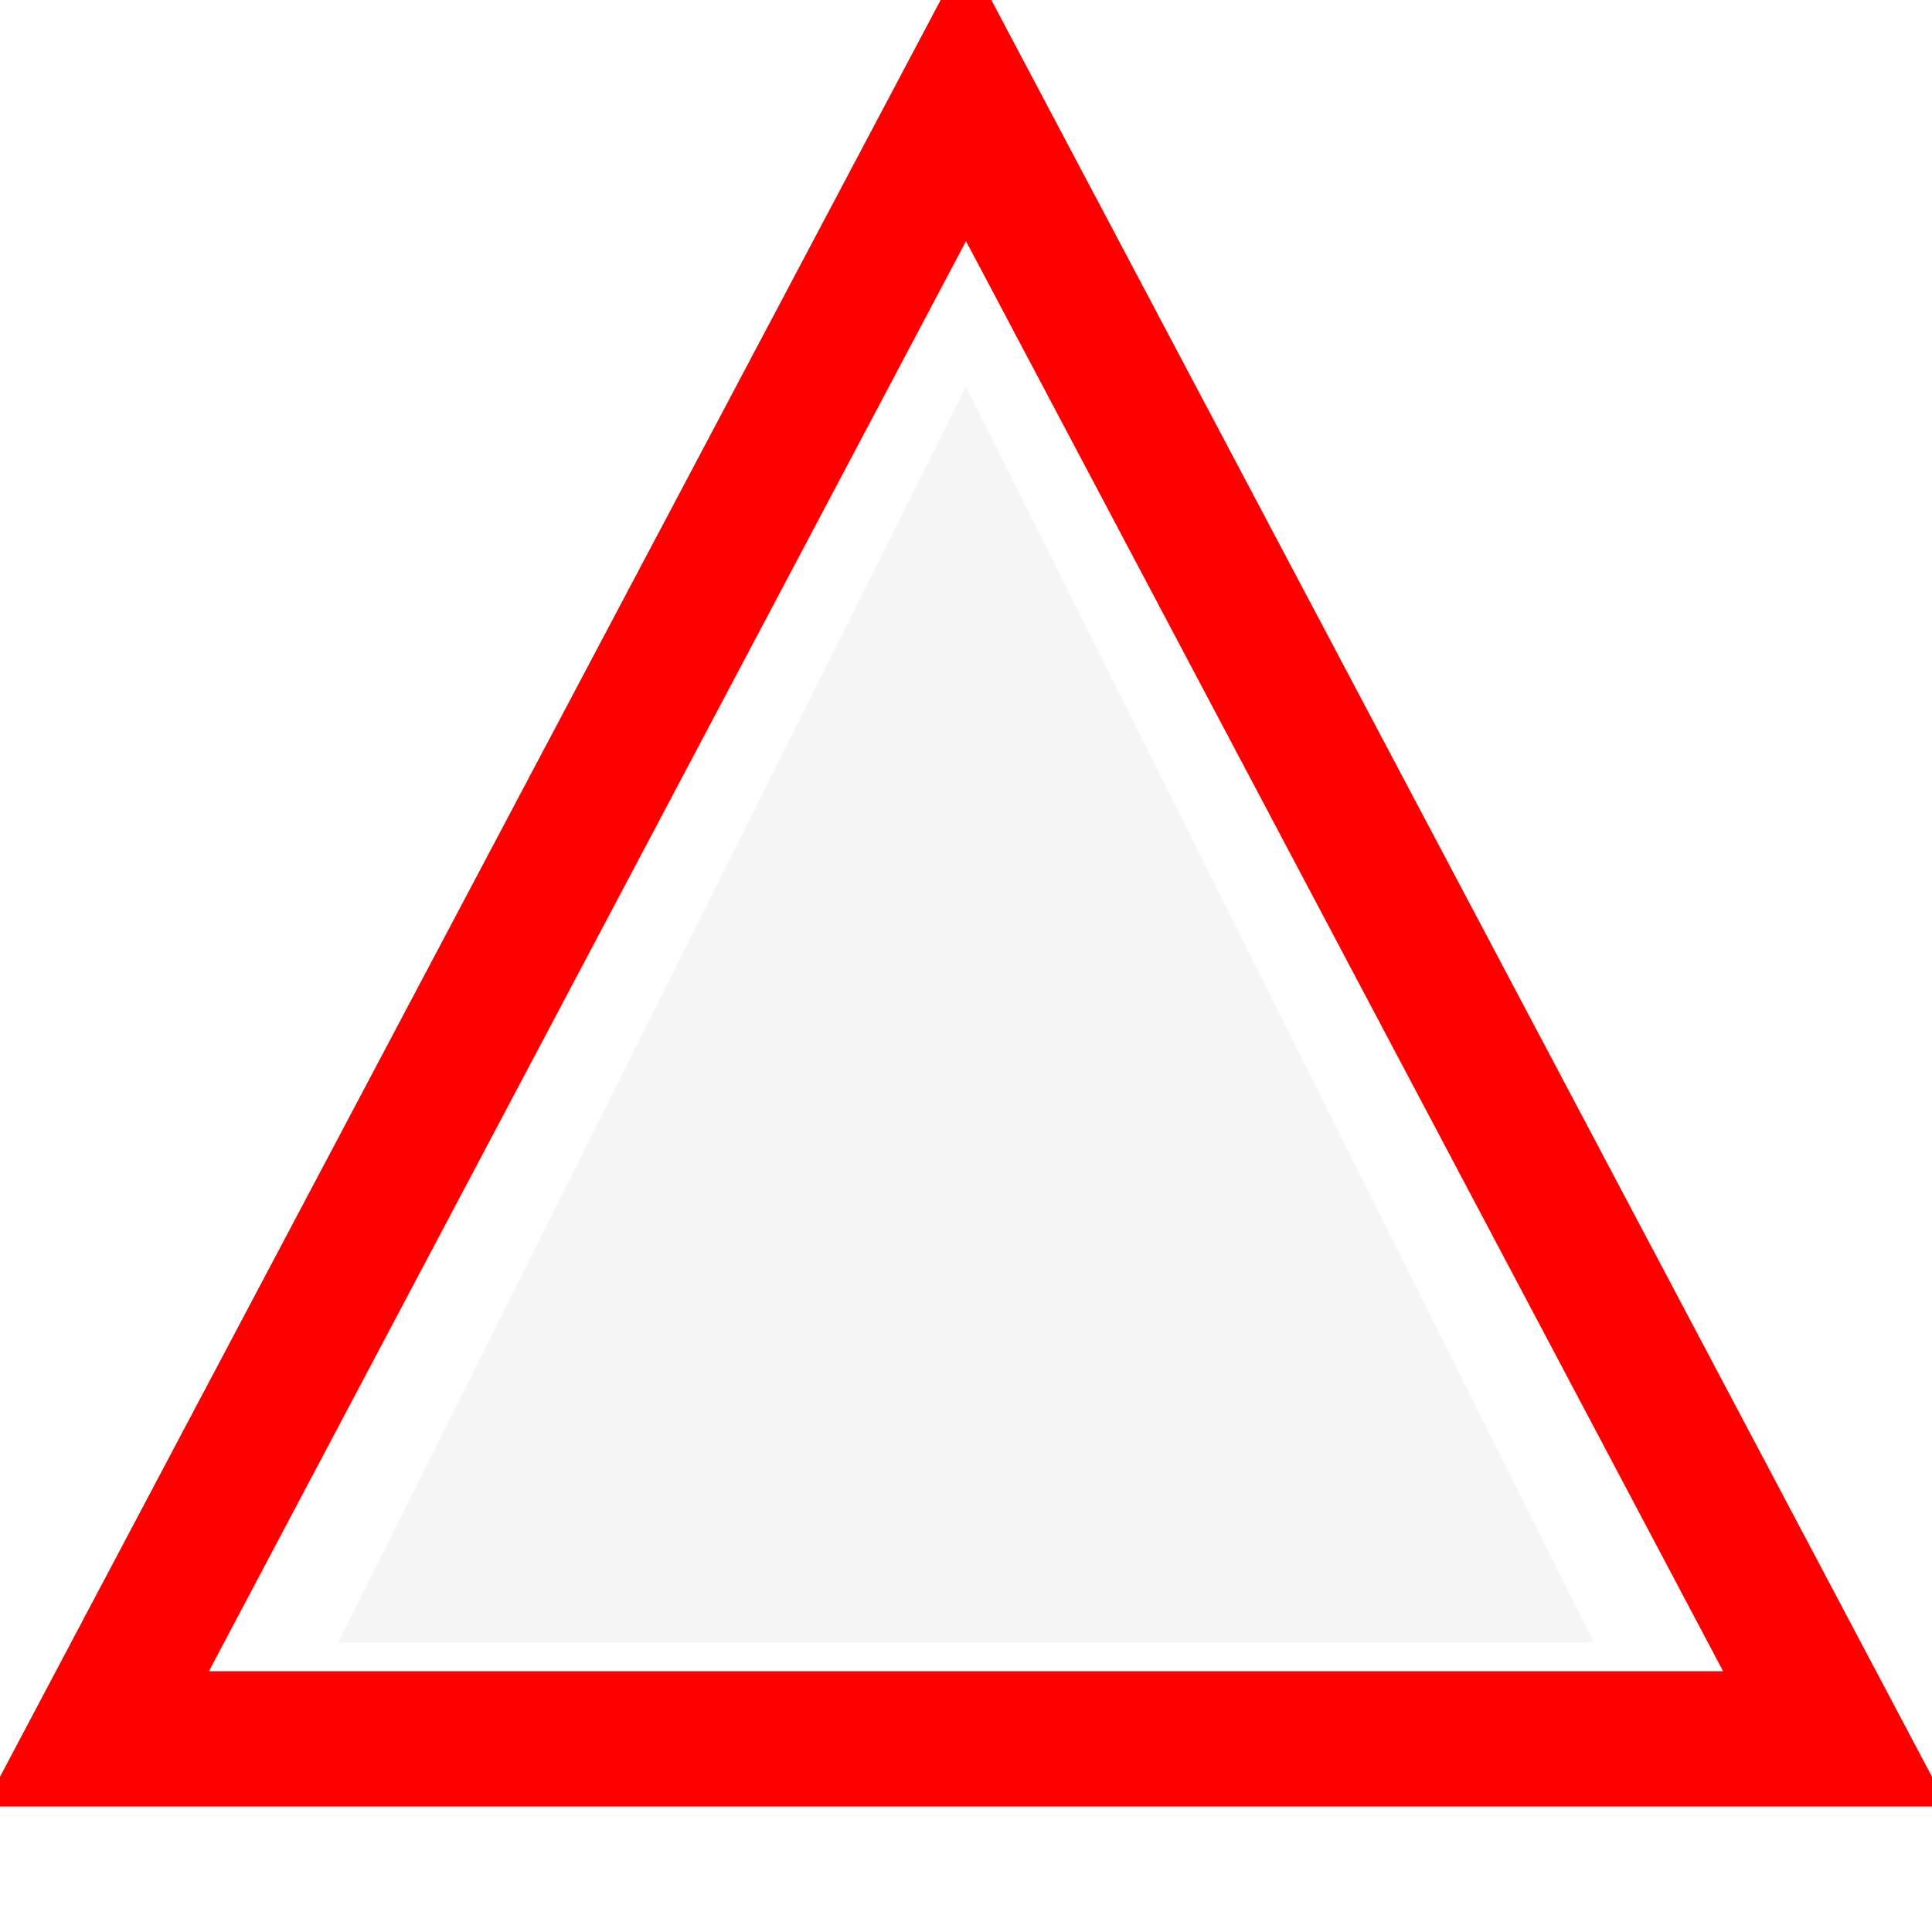 <svg width="200" height="200" viewBox="0 0 200 200" xmlns="http://www.w3.org/2000/svg">
  <rect width="200" height="200" fill="white"/>
  <polygon points="100,10 190,180 10,180" fill="white" stroke="red" stroke-width="14"/>
  <polygon points="100,40 165,170 35,170" fill="#f5f5f5"/>
</svg>
